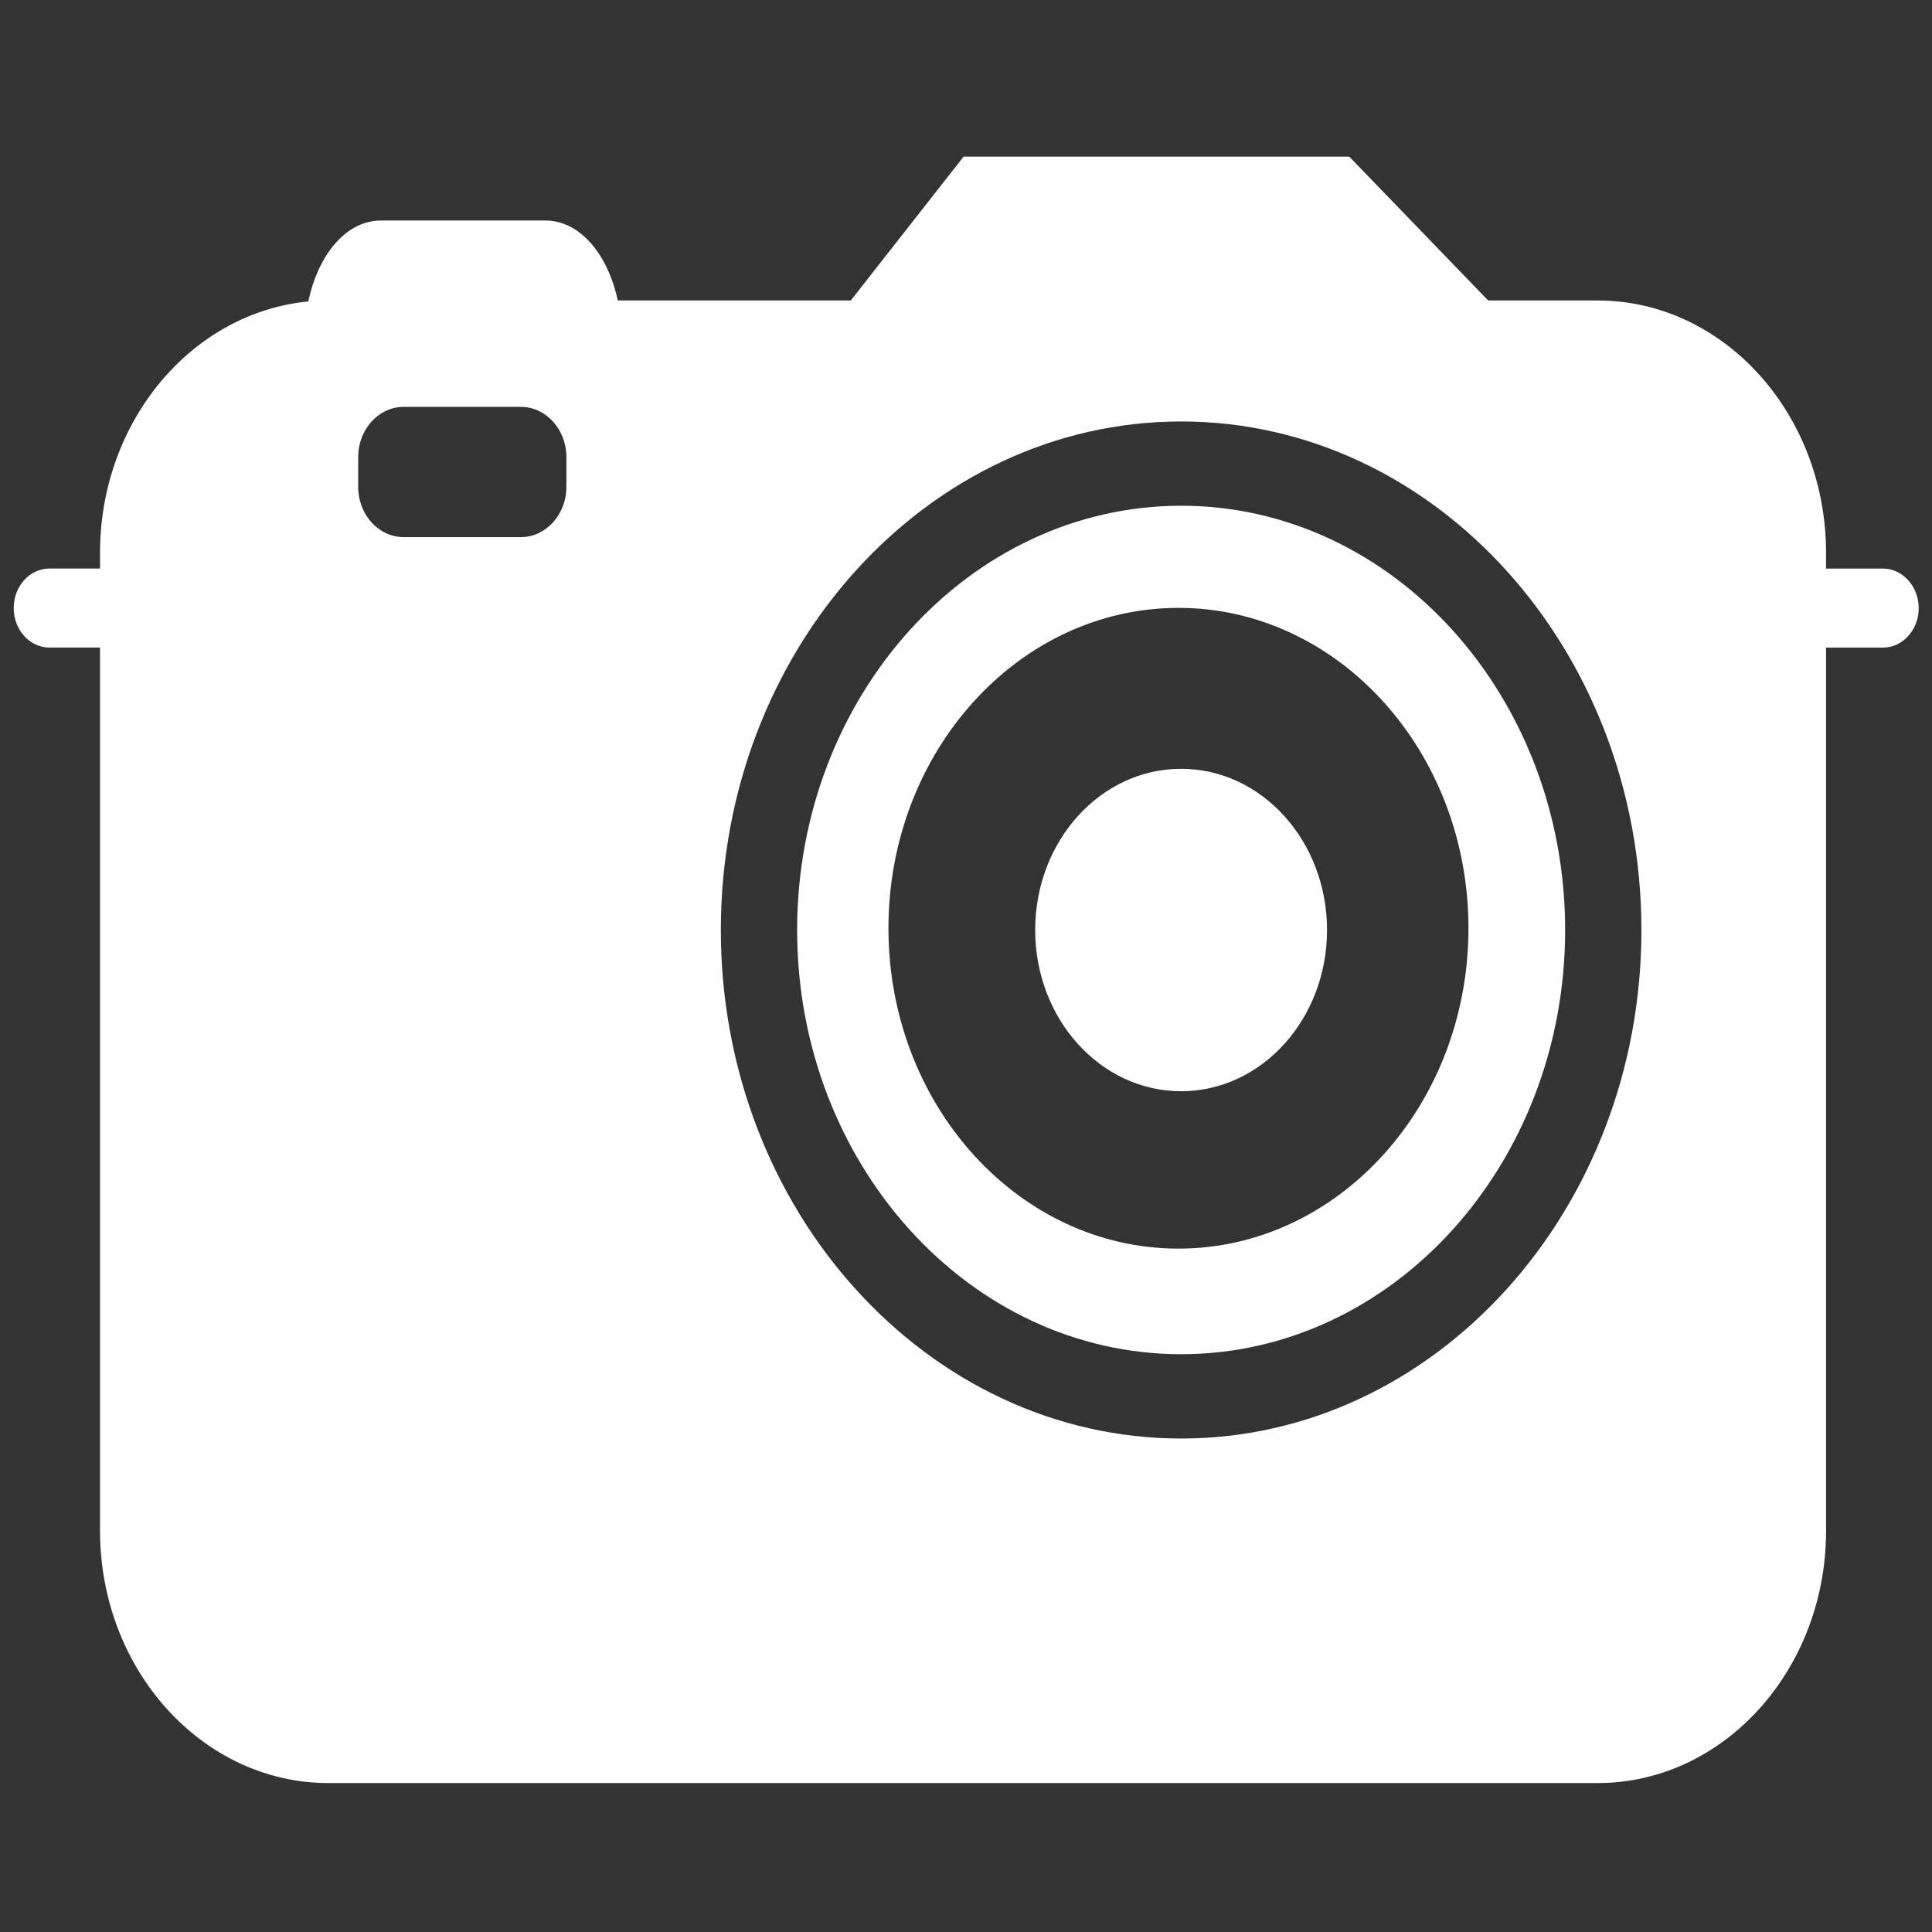 <?xml version="1.0" encoding="UTF-8" standalone="no"?>
<!-- Generator: Adobe Illustrator 15.0.0, SVG Export Plug-In . SVG Version: 6.00 Build 0)  -->

<svg
   xmlns:dc="http://purl.org/dc/elements/1.1/"
   xmlns:cc="http://creativecommons.org/ns#"
   xmlns:rdf="http://www.w3.org/1999/02/22-rdf-syntax-ns#"
   xmlns:svg="http://www.w3.org/2000/svg"
   xmlns="http://www.w3.org/2000/svg"
   xmlns:sodipodi="http://sodipodi.sourceforge.net/DTD/sodipodi-0.dtd"
   xmlns:inkscape="http://www.inkscape.org/namespaces/inkscape"
   version="1.1"
   id="Layer_1"
   x="0px"
   y="0px"
   width="64px"
   height="64px"
   viewBox="0 0 64 64"
   enable-background="new 0 0 64 64"
   xml:space="preserve"
   inkscape:version="0.48.4 r9939"
   sodipodi:docname="moaiicon.svg"><rect x="0" y="0" width="64" height="64" fill="#333333" stroke="none"/><defs
     id="defs19" /><sodipodi:namedview
     pagecolor="#ffffff"
     bordercolor="#666666"
     borderopacity="1"
     objecttolerance="10"
     gridtolerance="10"
     guidetolerance="10"
     inkscape:pageopacity="0"
     inkscape:pageshadow="2"
     inkscape:window-width="640"
     inkscape:window-height="480"
     id="namedview17"
     showgrid="false"
     inkscape:zoom="3.6875"
     inkscape:cx="32"
     inkscape:cy="32"
     inkscape:window-x="65"
     inkscape:window-y="34"
     inkscape:window-maximized="0"
     inkscape:current-layer="Layer_1" /><g
     id="g3"
     style="fill:#ffffff"
     transform="matrix(1.126,0,0,1.244,-4.026,-7.679)"><g
       id="g5"
       style="fill:#ffffff"><circle
         cx="38.323"
         cy="30.938"
         r="4.293"
         id="circle7"
         style="fill:#ffffff"
         d="m 42.616,30.938 c 0,2.371 -1.922,4.293 -4.293,4.293 -2.371,0 -4.293,-1.922 -4.293,-4.293 0,-2.371 1.922,-4.293 4.293,-4.293 2.371,0 4.293,1.922 4.293,4.293 z"
         sodipodi:cx="38.323002"
         sodipodi:cy="30.938"
         sodipodi:rx="4.2930002"
         sodipodi:ry="4.2930002" /></g><g
       id="g9"
       style="fill:#ffffff"><path
         d="m 38.326,19.64 c -6.232,0 -11.299,5.07 -11.299,11.298 0,6.228 5.067,11.296 11.299,11.296 6.228,0 11.295,-5.068 11.295,-11.296 0,-6.229 -5.067,-11.298 -11.295,-11.298 z m -0.081,19.782 c -4.705,0 -8.532,-3.827 -8.532,-8.531 0,-4.705 3.827,-8.531 8.532,-8.531 4.704,0 8.532,3.826 8.532,8.531 0,4.704 -3.828,8.531 -8.532,8.531 z"
         id="path11"
         style="fill:#ffffff"
         inkscape:connector-curvature="0" /></g><g
       id="g13"
       style="fill:#ffffff"><path
         d="m 58.969,21.313 h -1.672 v -0.417 c 0,-3.706 -3.015,-6.722 -6.723,-6.722 H 47.357 L 43.27,10.344 H 31.924 l -3.319,3.83 h -6.854 c -0.304,-1.266 -1.136,-2.129 -2.128,-2.129 h -4.842 c -0.999,0 -1.835,0.874 -2.135,2.155 -3.43,0.3 -6.128,3.19 -6.128,6.695 v 0.417 H 5.032 c -0.583,0 -1.053,0.472 -1.053,1.053 0,0.58 0.471,1.052 1.053,1.052 h 1.486 v 23.516 c 0,3.706 3.014,6.721 6.721,6.721 h 37.336 c 3.708,0 6.723,-3.015 6.723,-6.721 V 23.418 h 1.672 c 0.58,0 1.053,-0.472 1.053,-1.052 -0.002,-0.581 -0.474,-1.053 -1.054,-1.053 z m -38.73,-2.177 c 0,0.739 -0.602,1.34 -1.343,1.34 h -3.442 c -0.742,0 -1.341,-0.601 -1.341,-1.34 v -0.788 c 0,-0.741 0.599,-1.341 1.341,-1.341 h 3.442 c 0.742,0 1.343,0.6 1.343,1.341 v 0.788 z m 18.087,25.343 c -7.467,0 -13.544,-6.076 -13.544,-13.541 0,-7.466 6.077,-13.542 13.544,-13.542 7.465,0 13.539,6.077 13.539,13.542 0,7.464 -6.074,13.541 -13.539,13.541 z"
         id="path15"
         style="fill:#ffffff"
         inkscape:connector-curvature="0" /></g></g></svg>